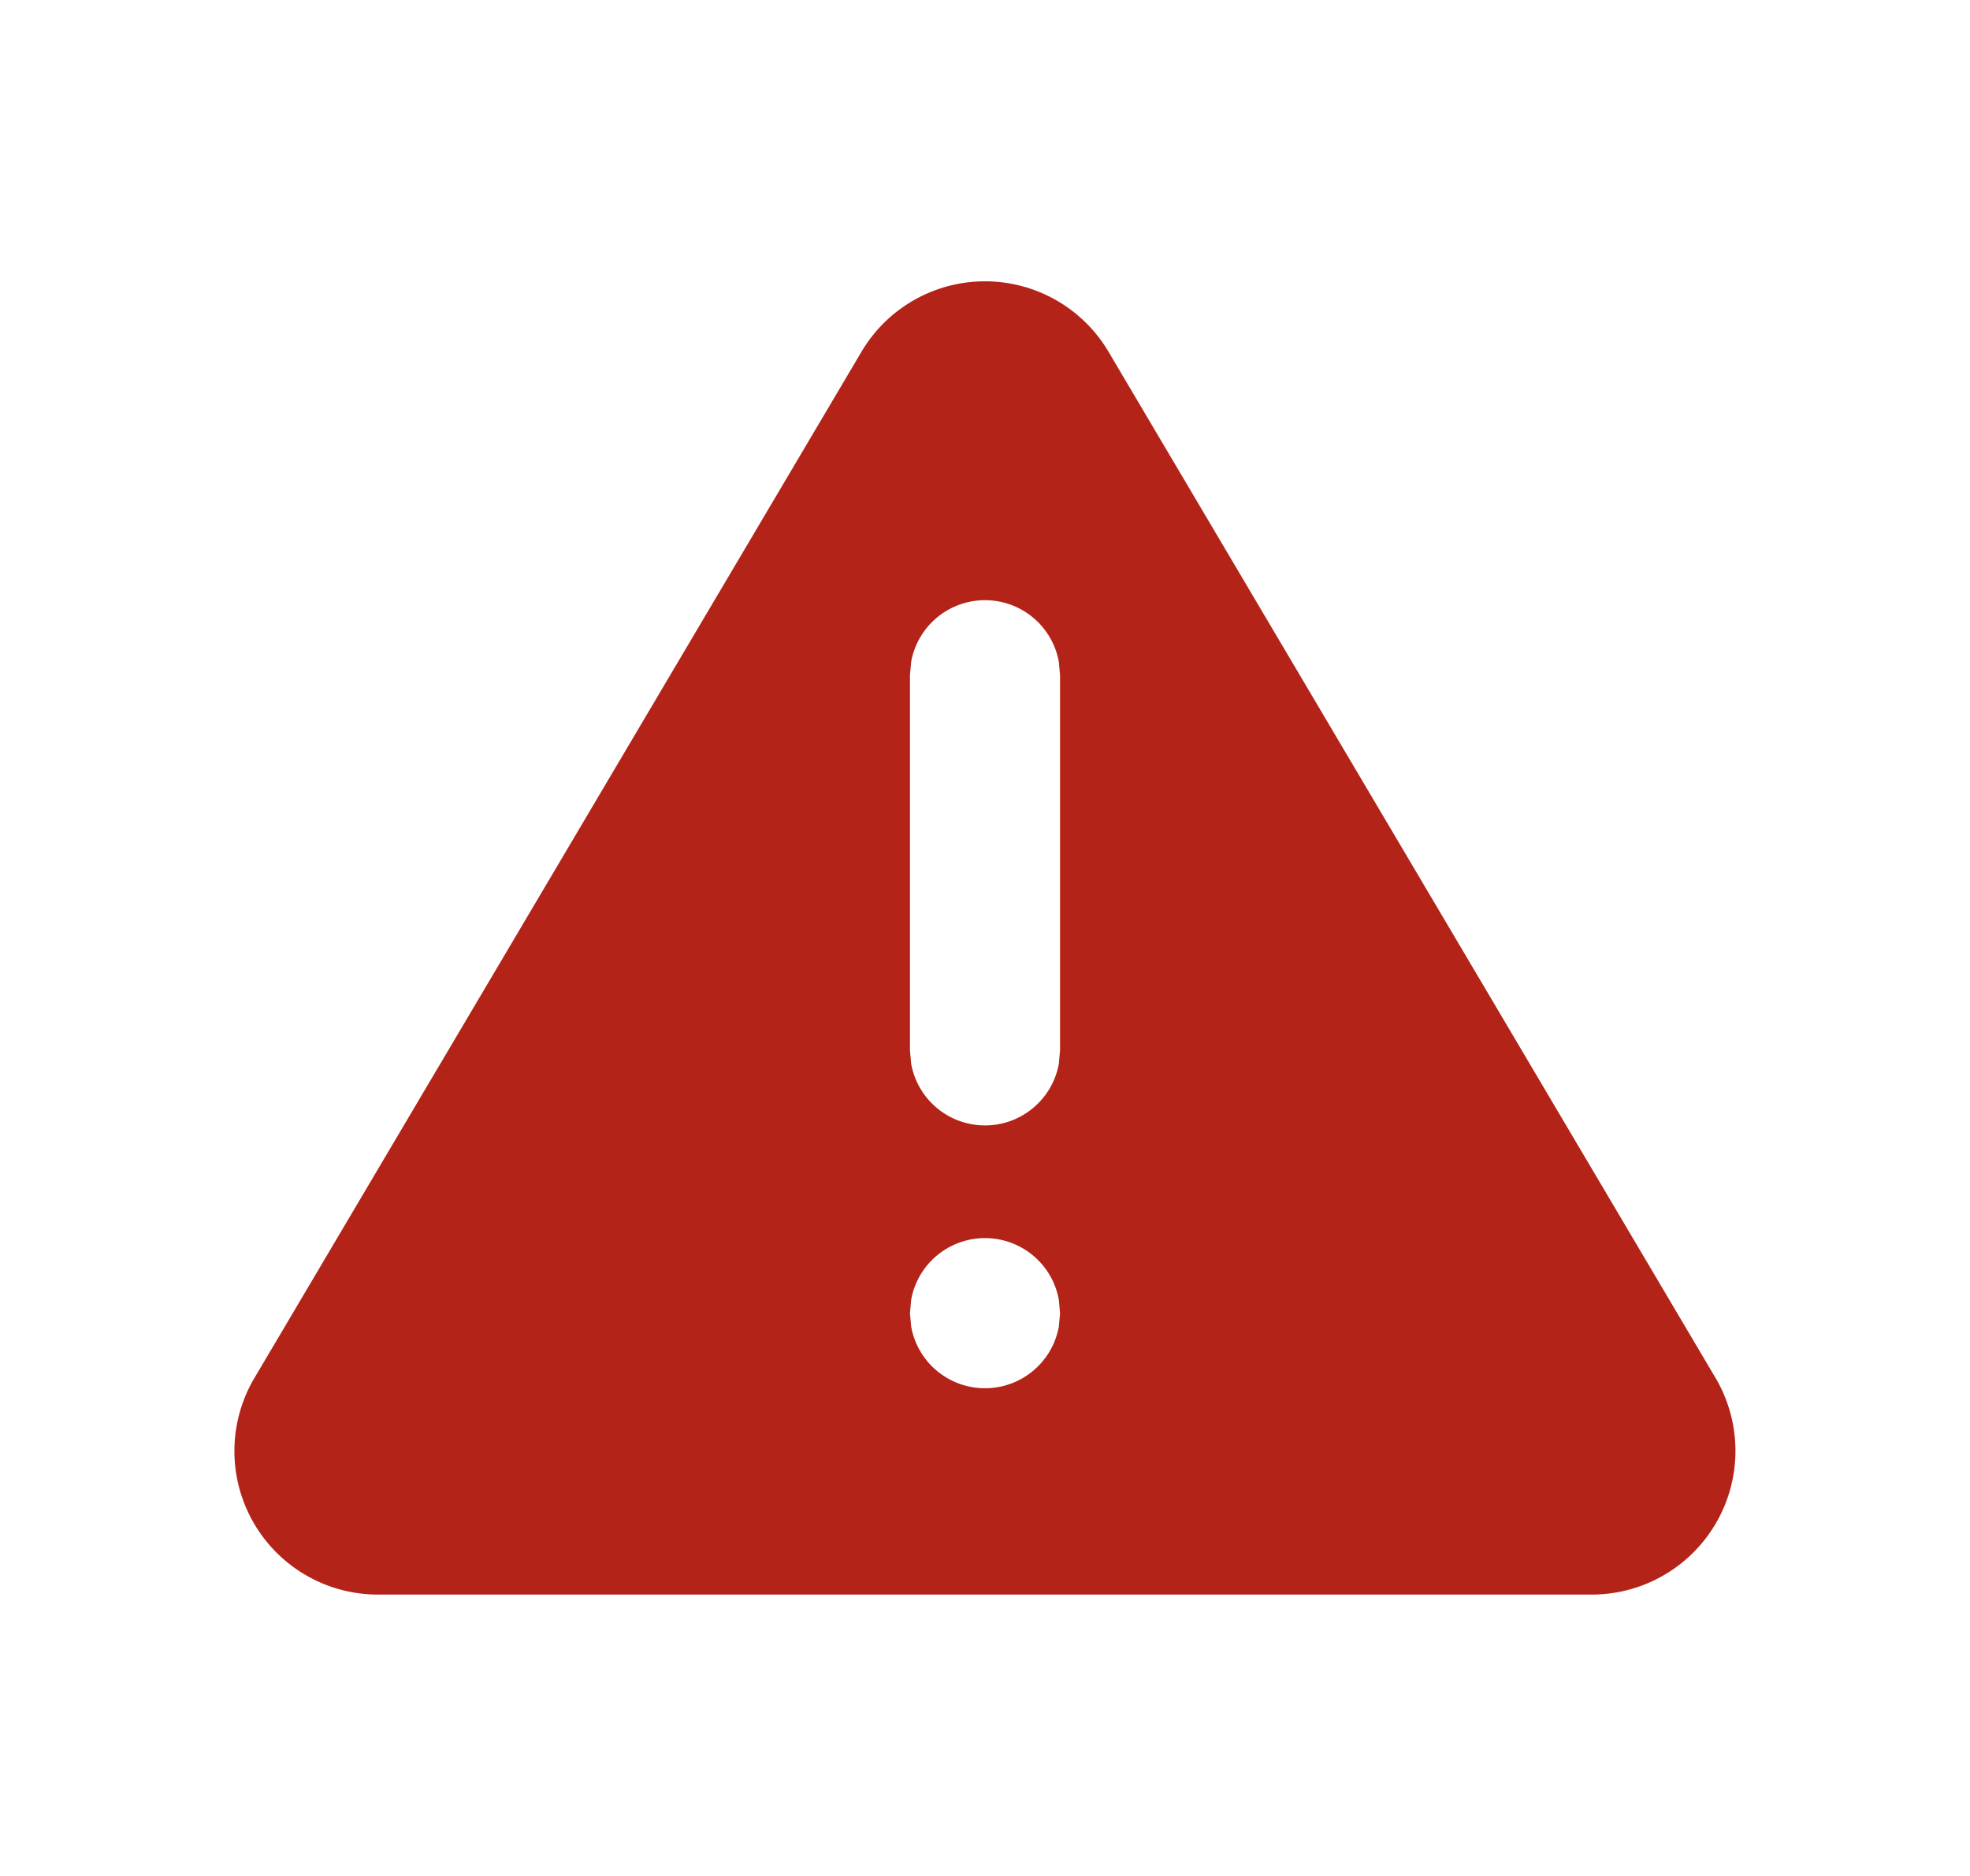 <svg width="21" height="20" viewBox="0 0 21 20" fill="none" xmlns="http://www.w3.org/2000/svg"><path fill-rule="evenodd" clip-rule="evenodd" d="M2.705 14.703 9.191 3.737a1.53 1.53 0 0 1 2.618 0l6.486 10.966A1.532 1.532 0 0 1 16.985 17H4.015a1.53 1.53 0 0 1-1.31-2.297m7.008-7.648a.8.8 0 0 1 1.574 0l.013.144v4l-.013.143a.8.8 0 0 1-1.574 0l-.013-.144v-4zm0 6.801a.8.8 0 0 1 1.574 0L11.3 14l-.013.144a.8.8 0 0 1-1.574 0L9.7 14z" fill="#B42318"/></svg>